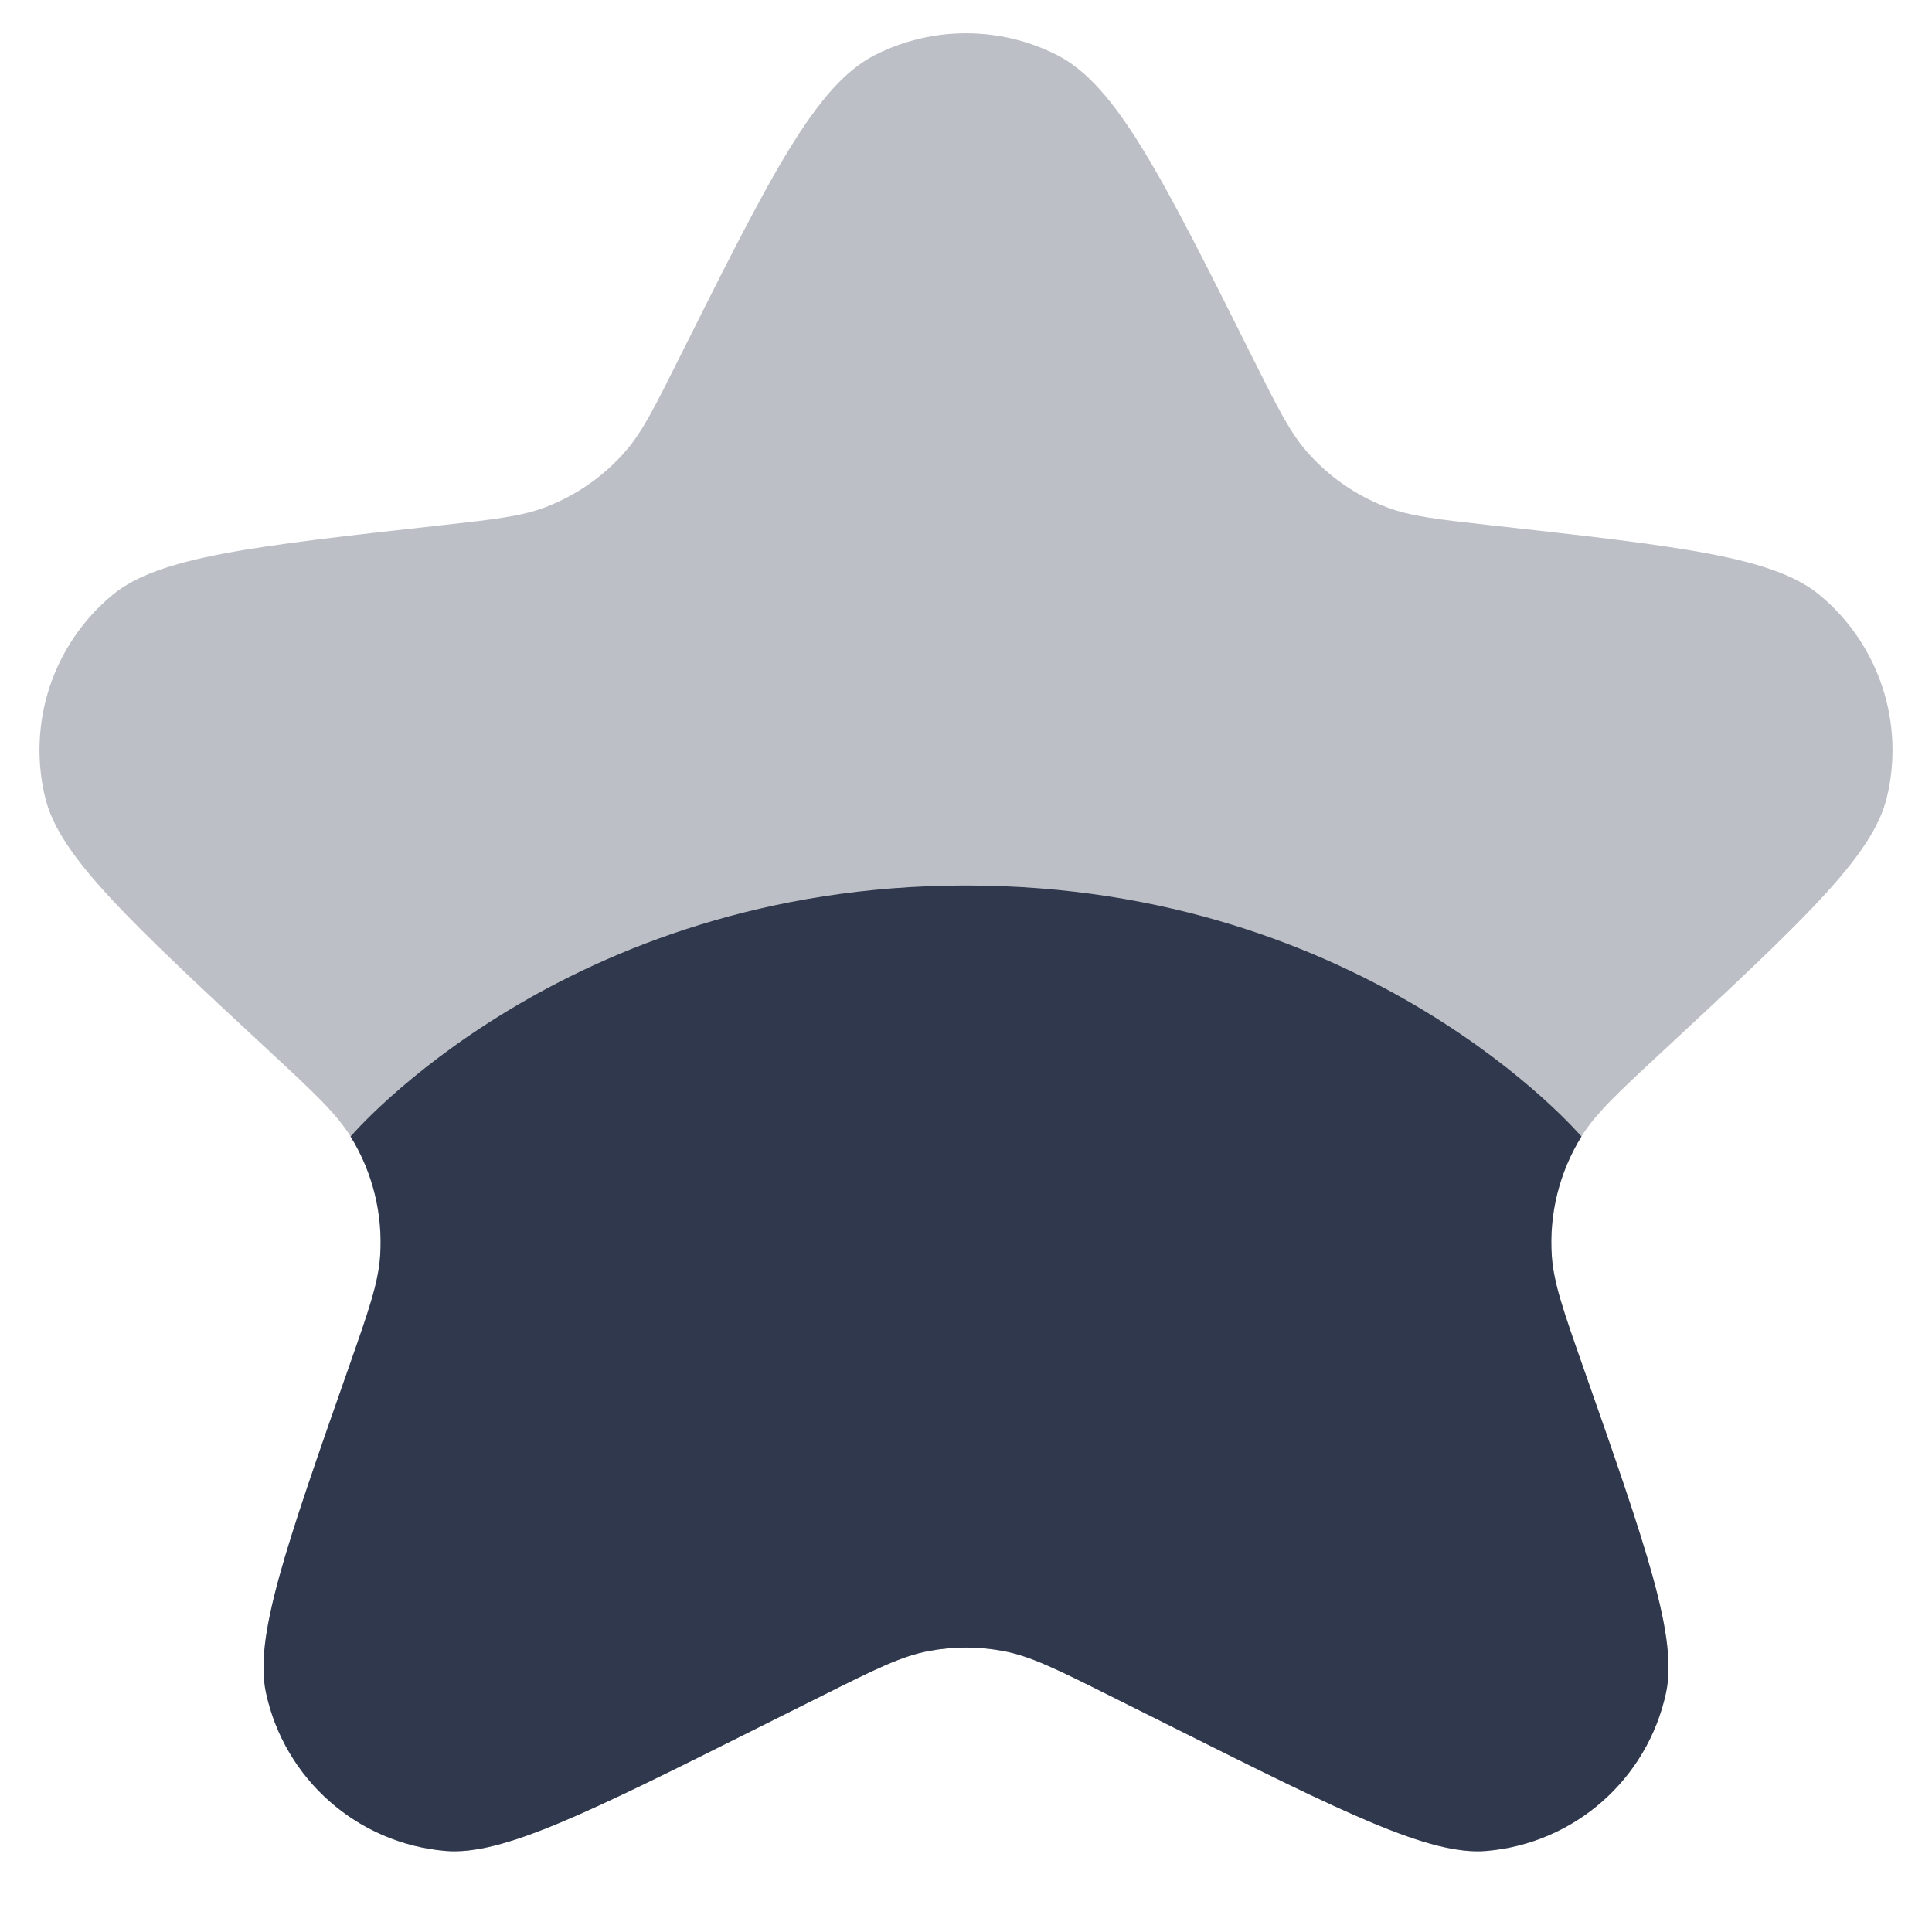 <svg width="24" height="24" viewBox="0 0 24 24" fill="none" xmlns="http://www.w3.org/2000/svg">
<path opacity="0.32" d="M15.562 4.447C14.431 2.185 13.866 1.054 13.126 0.681C12.418 0.324 11.582 0.324 10.874 0.681C10.134 1.054 9.569 2.185 8.438 4.447V4.447C8.131 5.061 7.978 5.368 7.768 5.608C7.499 5.917 7.157 6.155 6.774 6.301C6.476 6.414 6.142 6.452 5.472 6.526V6.526C3.14 6.785 1.974 6.915 1.399 7.389C0.657 8.002 0.333 8.985 0.564 9.919C0.743 10.642 1.616 11.452 3.362 13.073V13.073C3.905 13.578 4.177 13.831 4.355 14.118C4.63 14.563 4.758 15.083 4.723 15.604C4.699 15.942 4.578 16.287 4.336 16.976V16.976C3.55 19.218 3.156 20.34 3.304 21.028C3.535 22.102 4.44 22.899 5.534 22.993C6.236 23.053 7.299 22.522 9.424 21.46L10.211 21.066C10.867 20.738 11.195 20.574 11.539 20.51C11.844 20.453 12.156 20.453 12.461 20.51C12.805 20.574 13.133 20.738 13.789 21.066L14.576 21.46C16.701 22.522 17.764 23.053 18.466 22.993C19.56 22.899 20.465 22.102 20.696 21.028C20.844 20.34 20.451 19.218 19.664 16.976V16.976C19.422 16.287 19.301 15.942 19.277 15.604C19.242 15.083 19.37 14.563 19.645 14.118C19.823 13.831 20.095 13.578 20.639 13.073V13.073C22.384 11.452 23.257 10.642 23.436 9.919C23.667 8.985 23.343 8.002 22.601 7.389C22.026 6.915 20.86 6.785 18.528 6.526V6.526C17.858 6.452 17.524 6.414 17.226 6.301C16.843 6.155 16.501 5.917 16.232 5.608C16.023 5.368 15.869 5.061 15.562 4.447V4.447Z" fill="#2F384C"/>
<path d="M9.424 21.459L10.211 21.066C10.867 20.738 11.195 20.574 11.539 20.509C11.844 20.452 12.156 20.452 12.461 20.509C12.805 20.574 13.133 20.738 13.789 21.066L13.789 21.066L14.576 21.459L14.576 21.459C16.701 22.522 17.764 23.053 18.466 22.993C19.56 22.899 20.465 22.102 20.696 21.028C20.844 20.339 20.451 19.218 19.664 16.976L19.664 16.976C19.422 16.286 19.301 15.941 19.277 15.604C19.241 15.083 19.37 14.563 19.645 14.118C19.645 14.118 17 11 12 11C7 11 4.355 14.118 4.355 14.118C4.63 14.563 4.758 15.083 4.722 15.604C4.699 15.941 4.578 16.286 4.336 16.976L4.336 16.976C3.549 19.218 3.156 20.339 3.304 21.028C3.535 22.102 4.44 22.899 5.534 22.993C6.236 23.053 7.299 22.522 9.424 21.459Z" fill="#2F384C"/>
</svg>
